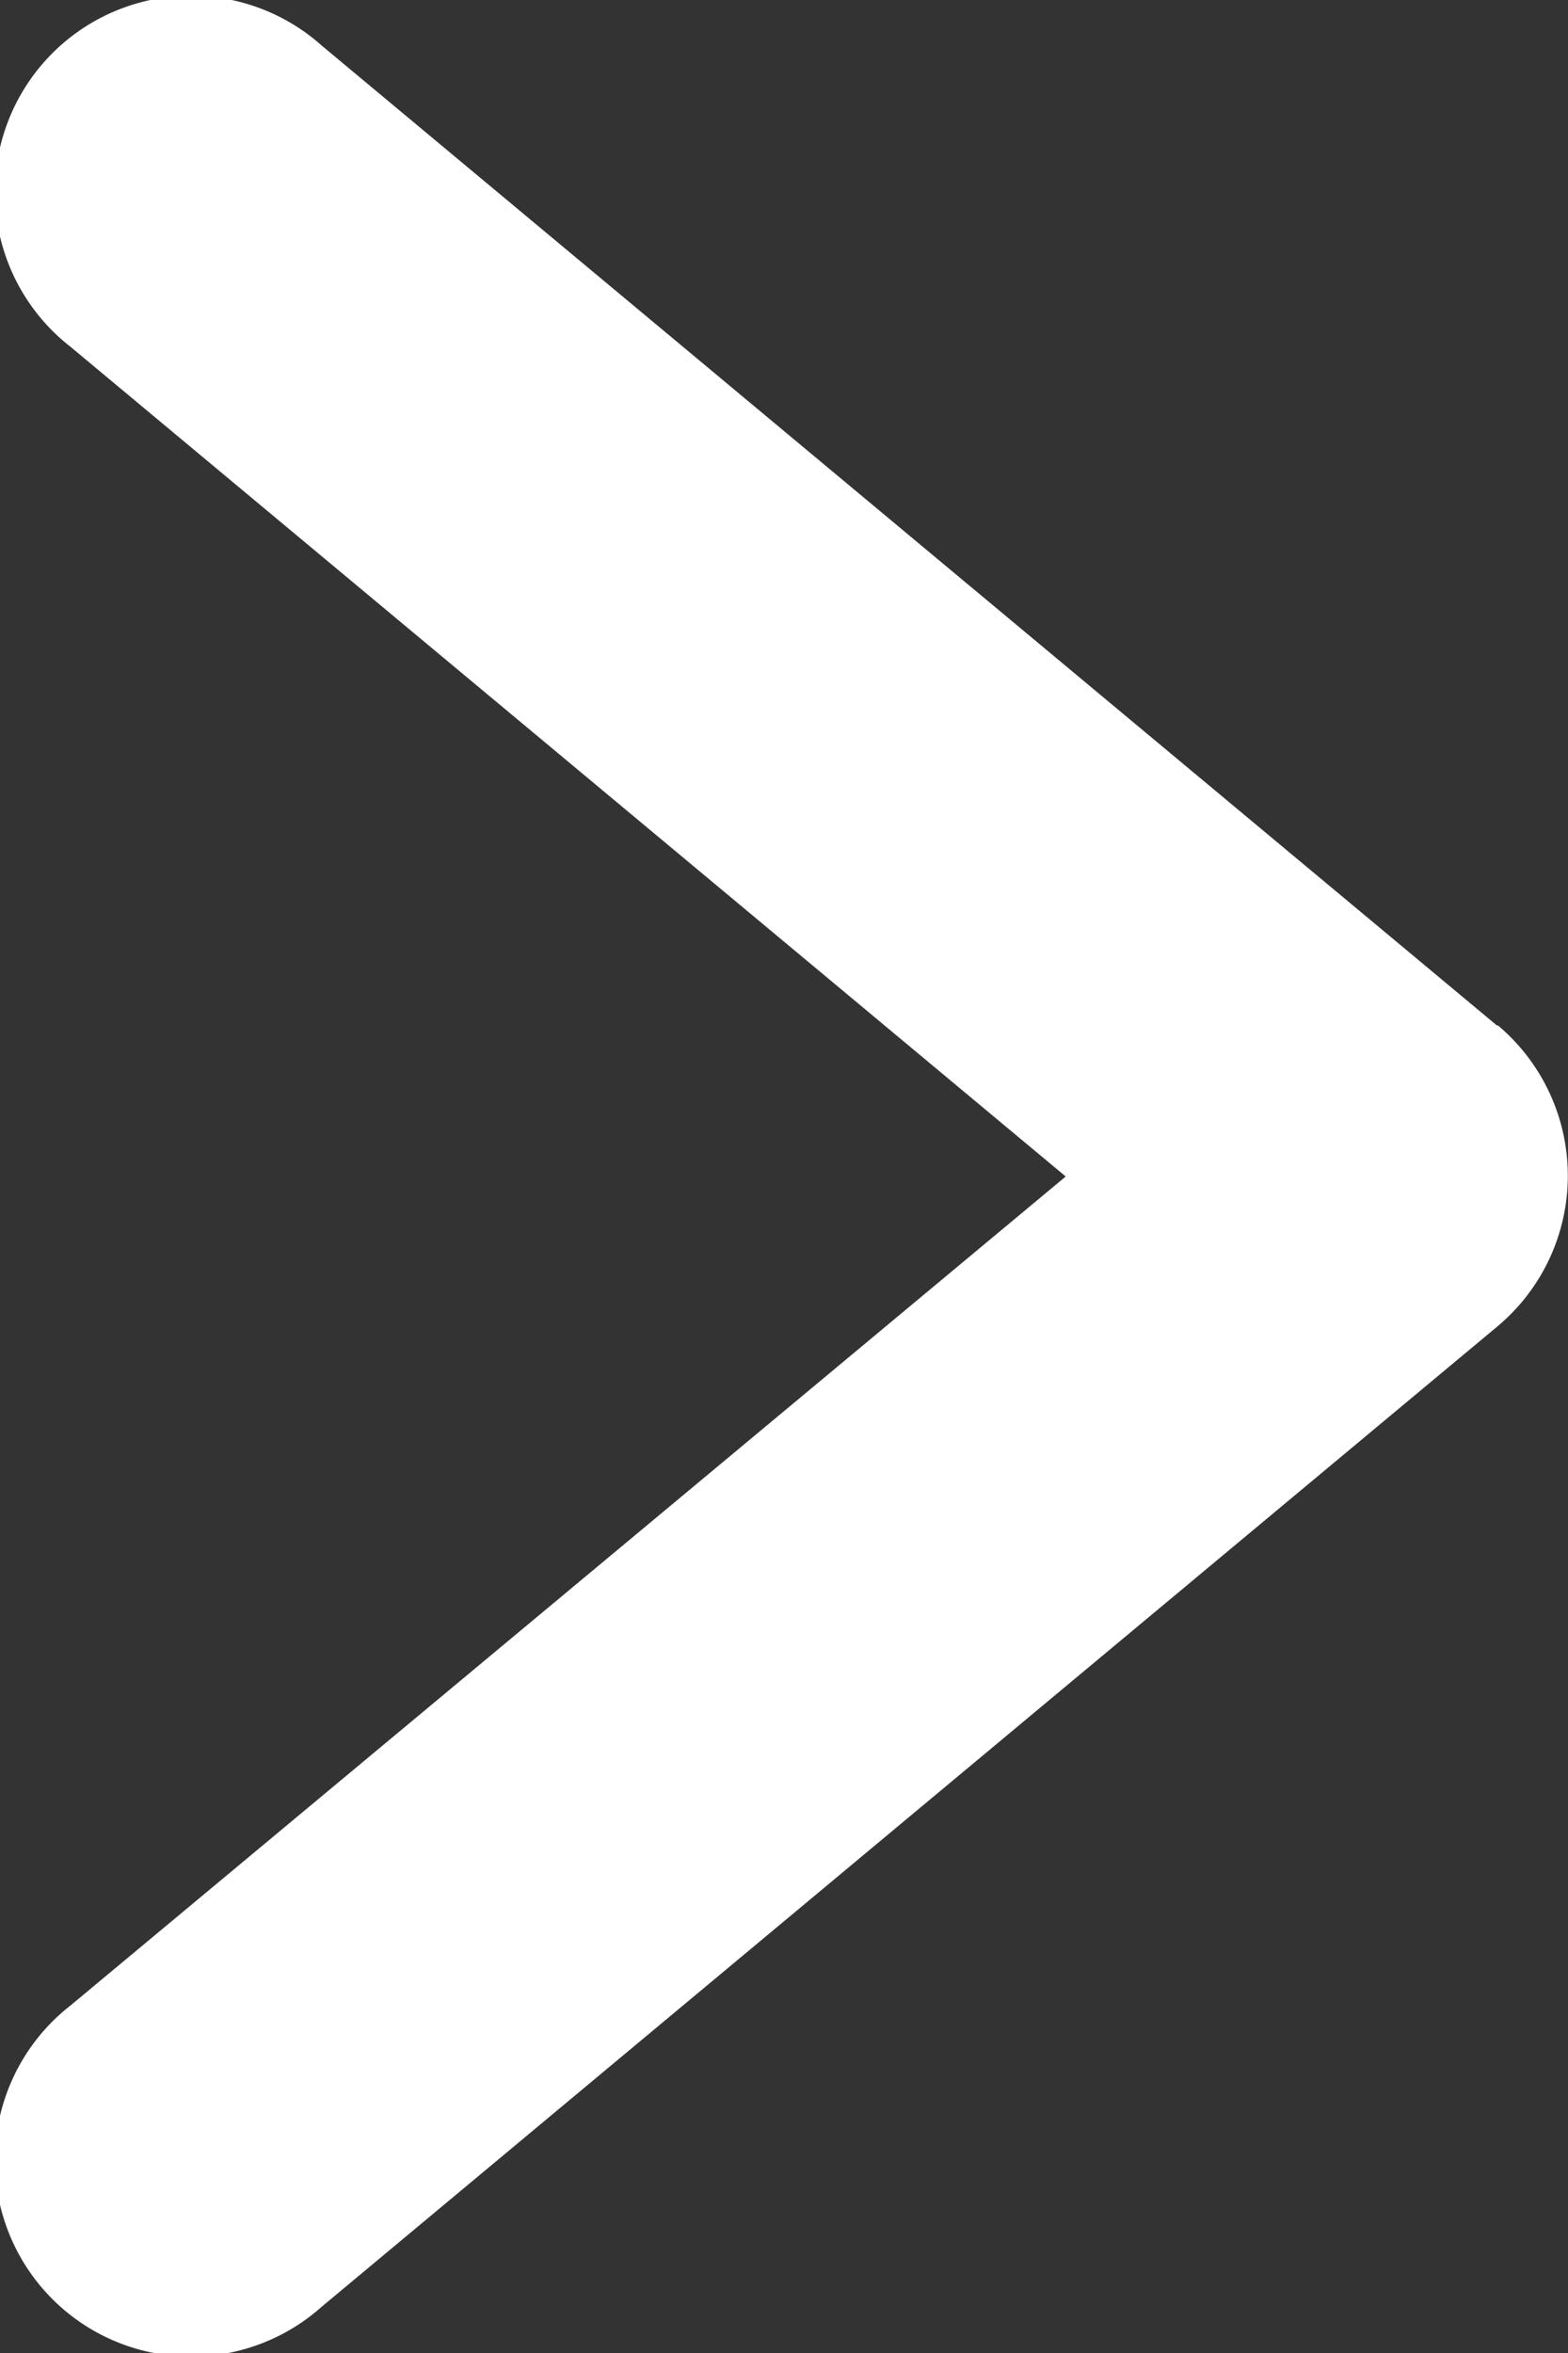 <svg xmlns="http://www.w3.org/2000/svg" width="9" height="13.5" viewBox="0 0 9 13.5">
  <rect x="0" y="0" width="9" height="13.5" fill="#333333" stroke="none"/>
  <path id="_3994400_arrow_forward_navigation_next_right_icon" data-name="3994400_arrow_forward_navigation_next_right_icon" d="M32.59,17.88l-6.749-5.625A1.126,1.126,0,1,0,24.4,13.984l5.712,4.76L24.4,23.5a1.126,1.126,0,1,0,1.441,1.729l6.749-5.625a1.127,1.127,0,0,0,0-1.729Z" transform="translate(-23.995 -11.994)" fill="#fff"/>
</svg>
